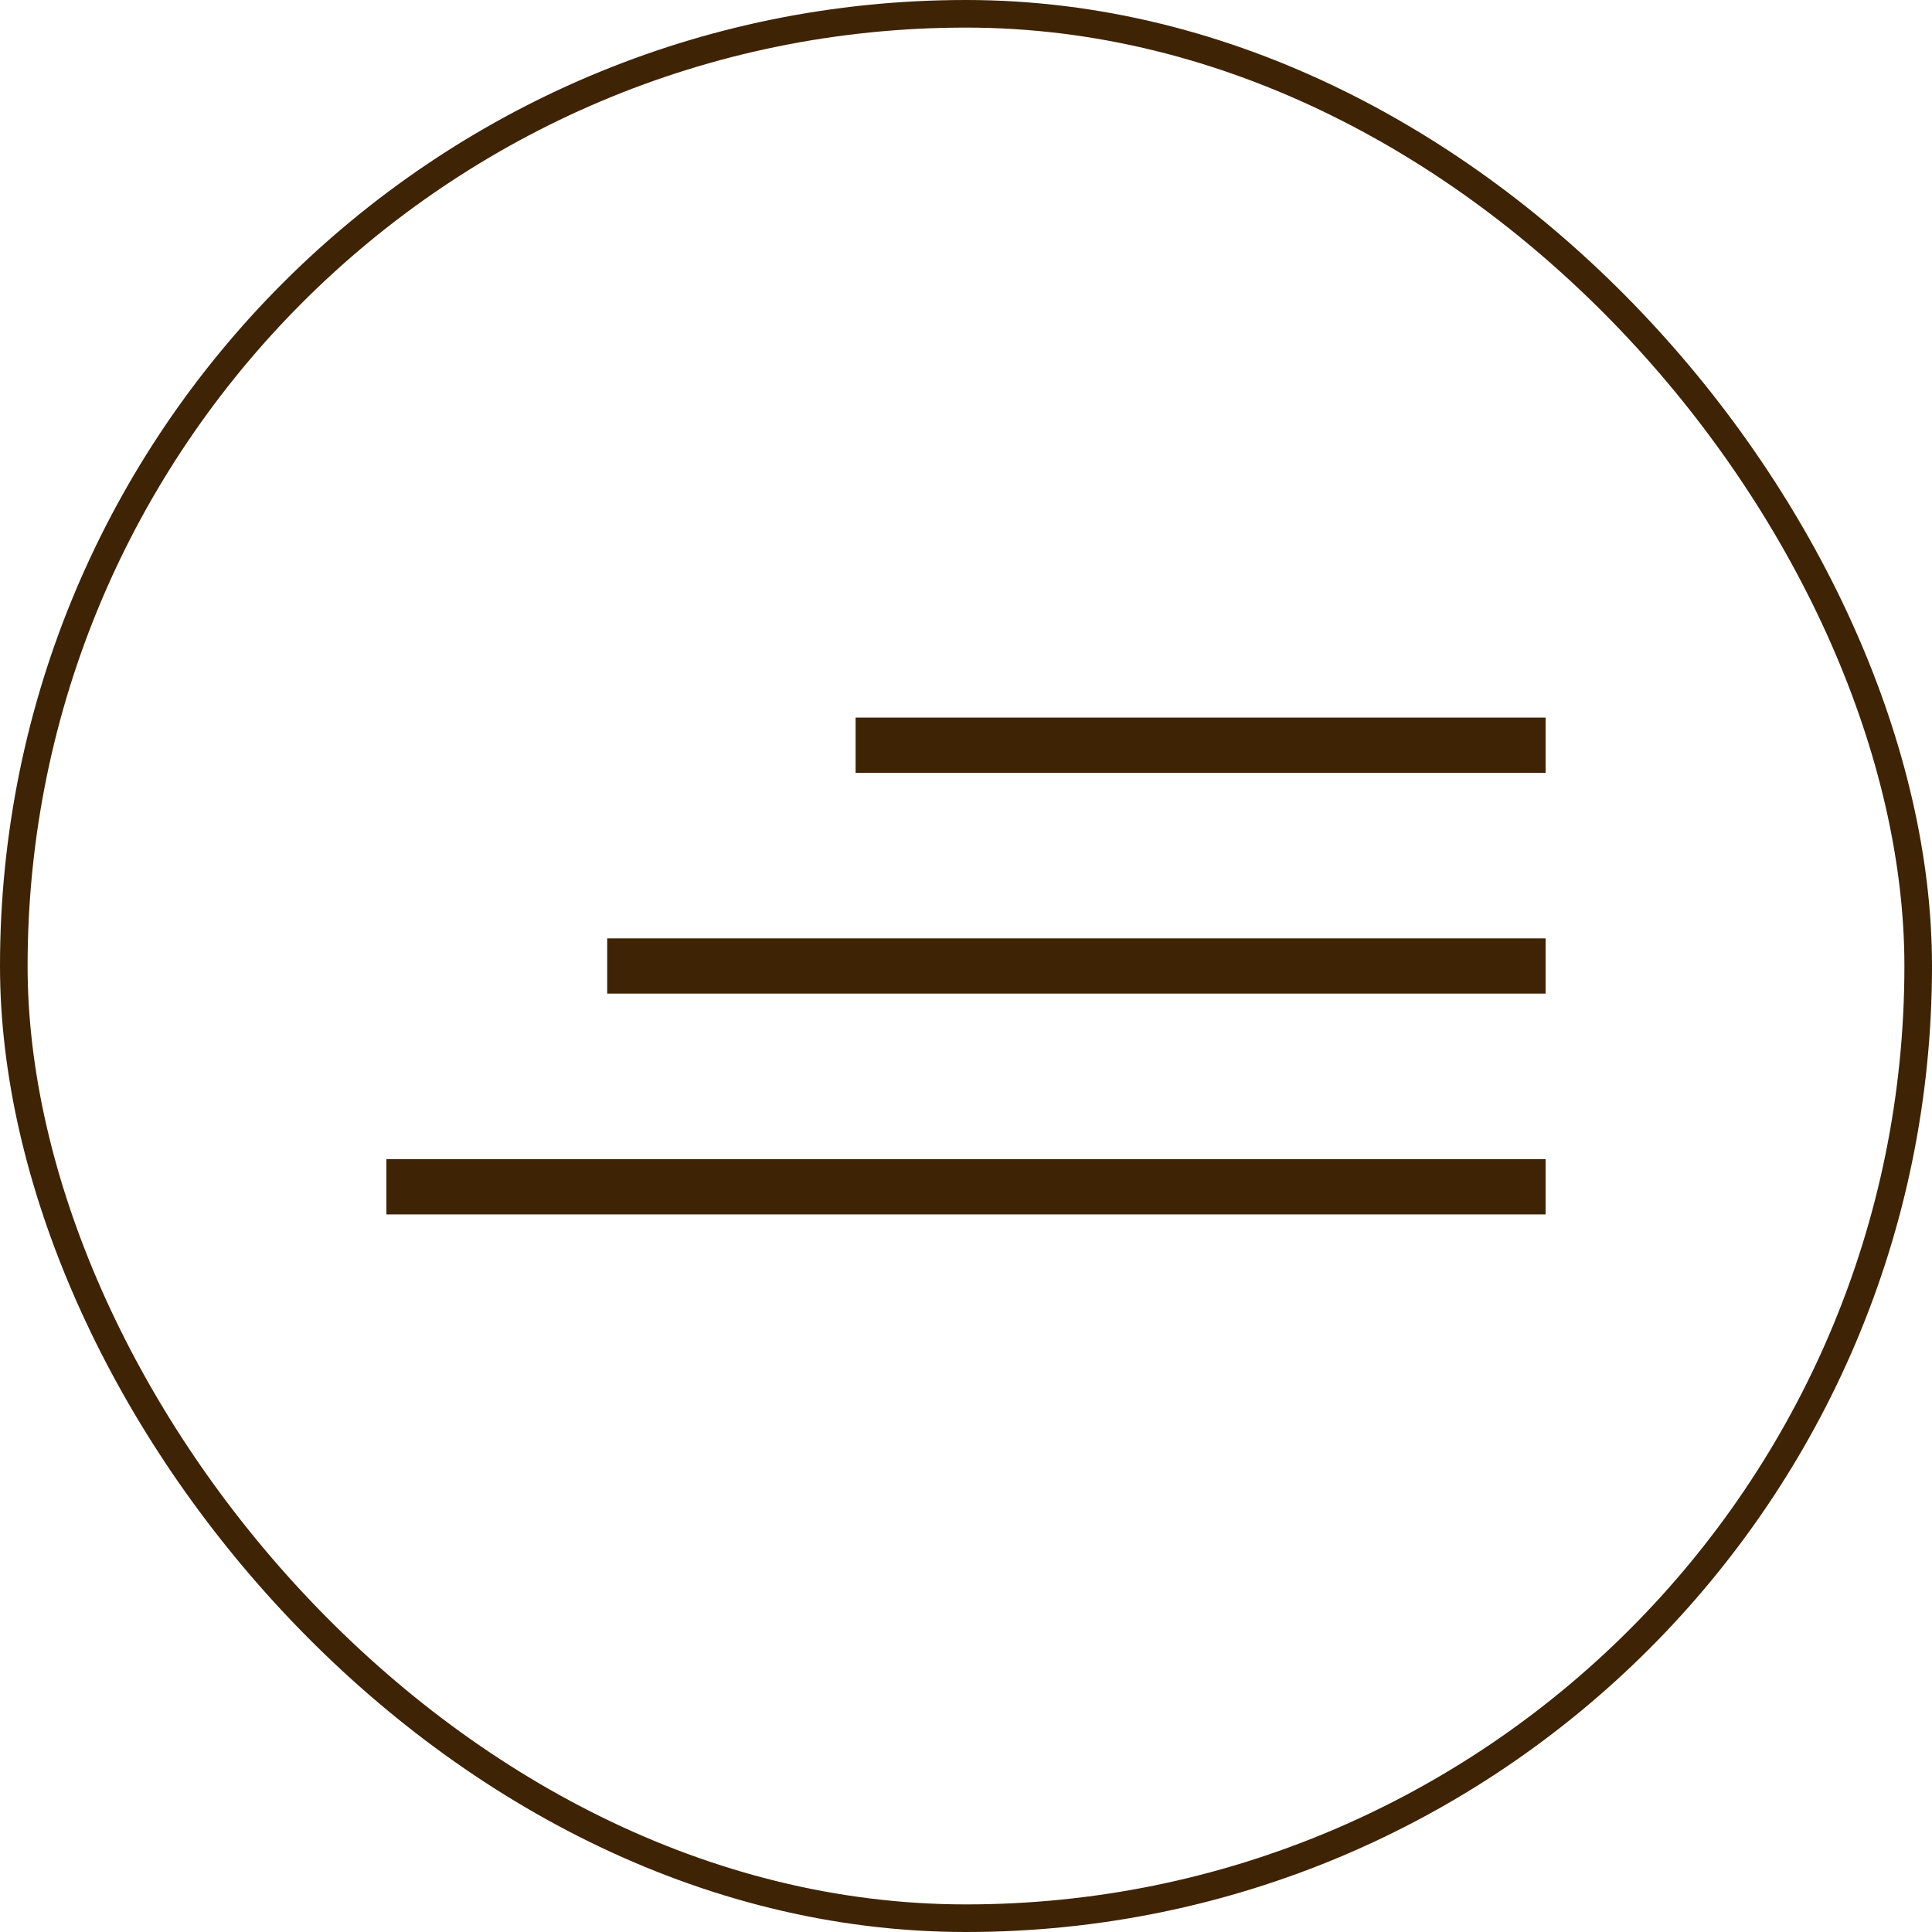 <svg width="70" height="70" viewBox="0 0 70 70" fill="none" xmlns="http://www.w3.org/2000/svg">
<rect x="0.5" y="0.5" width="69" height="69" rx="34.5" stroke="#3F2305"/>
<rect x="31" y="26" width="25" height="2" fill="#3F2305"/>
<rect x="22" y="34" width="34" height="2" fill="#3F2305"/>
<rect x="14" y="42" width="42" height="2" fill="#3F2305"/>
</svg>
